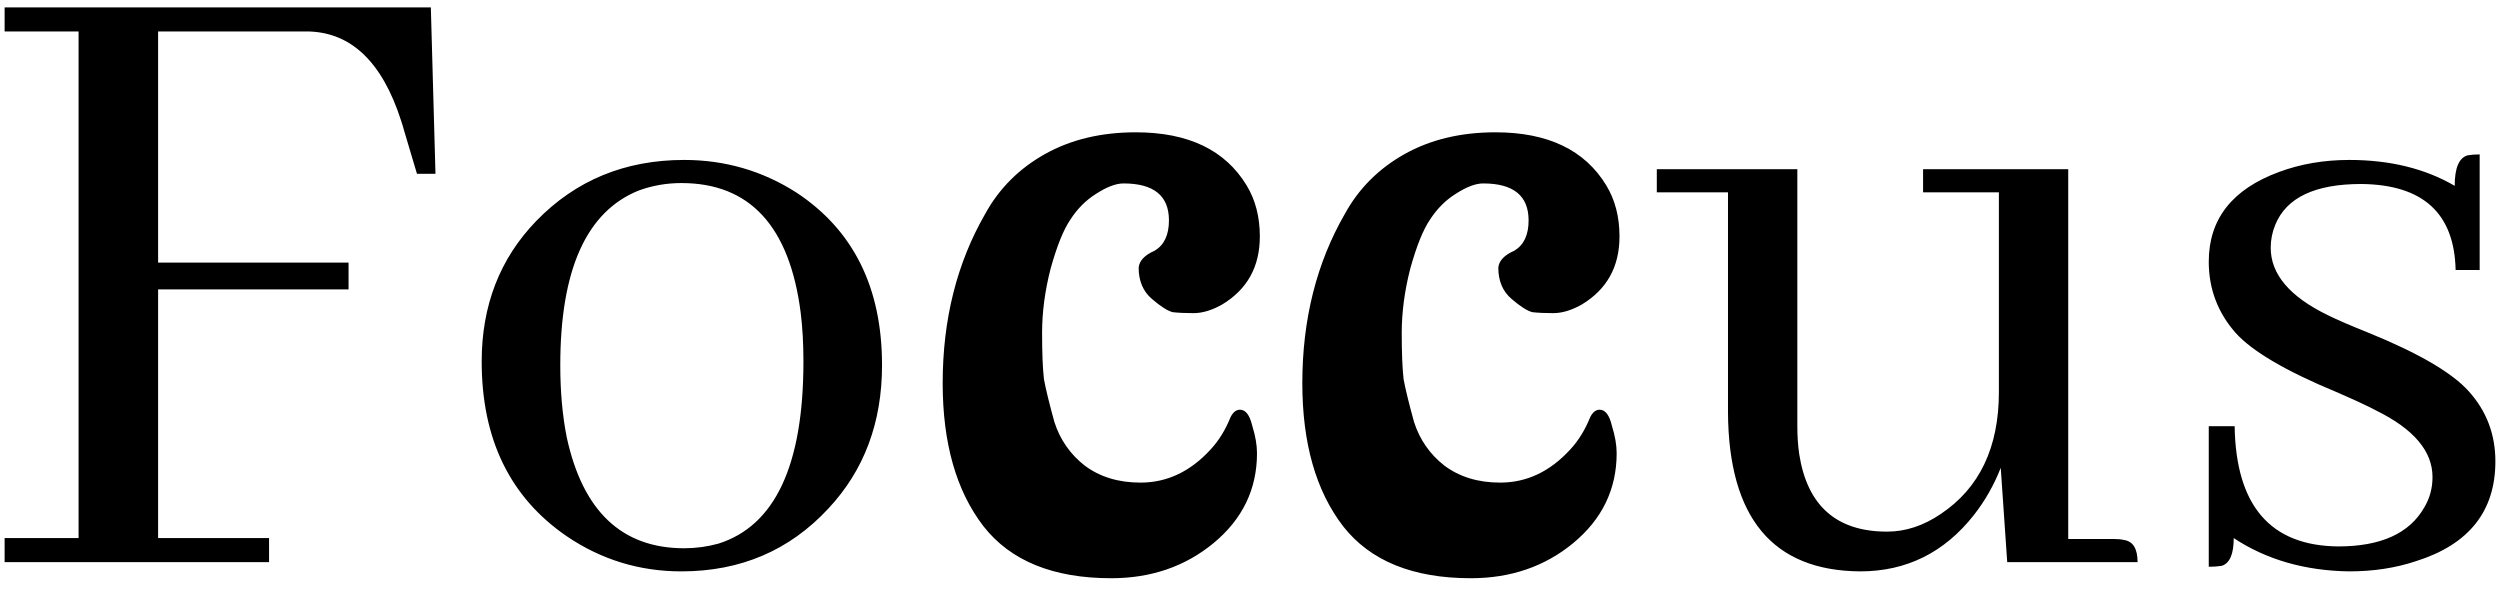 <svg width="169" height="40" viewBox="0 0 169 40" fill="none" xmlns="http://www.w3.org/2000/svg">
<path d="M18.188 38H0.312V36.375H5.312V2.125H0.312V0.5H29.125L29.438 11.75H28.188L27.312 8.812C27.271 8.646 27.208 8.438 27.125 8.188C25.833 4.146 23.688 2.125 20.688 2.125H10.688V17.75H23.562V19.562H10.688V36.375H18.188V38ZM37.875 24.688C37.875 26.479 38.021 28.104 38.312 29.562C39.396 34.562 42.042 37.062 46.25 37.062C47.042 37.062 47.812 36.958 48.562 36.75C52.396 35.542 54.312 31.438 54.312 24.438C54.312 23.229 54.25 22.125 54.125 21.125C53.375 15.292 50.688 12.375 46.062 12.375C45.062 12.375 44.104 12.542 43.188 12.875C39.646 14.292 37.875 18.229 37.875 24.688ZM46.25 10.812C49 10.812 51.521 11.542 53.812 13C57.688 15.542 59.625 19.438 59.625 24.688C59.625 28.562 58.417 31.792 56 34.375C53.375 37.208 50.062 38.625 46.062 38.625C43.229 38.625 40.646 37.833 38.312 36.25C34.479 33.625 32.562 29.688 32.562 24.438C32.562 20.646 33.792 17.479 36.25 14.938C38.917 12.188 42.25 10.812 46.25 10.812ZM84.973 30.64C84.973 33.072 83.992 35.099 82.029 36.72C80.109 38.299 77.805 39.088 75.117 39.088C71.192 39.088 68.312 37.915 66.477 35.568C64.642 33.179 63.725 29.957 63.725 25.904C63.725 21.595 64.685 17.776 66.605 14.448C67.544 12.741 68.888 11.397 70.637 10.416C72.386 9.435 74.434 8.944 76.781 8.944C80.322 8.944 82.818 10.139 84.269 12.528C84.866 13.509 85.165 14.661 85.165 15.984C85.165 18.032 84.312 19.568 82.605 20.592C81.922 20.976 81.282 21.168 80.685 21.168C80.13 21.168 79.661 21.147 79.277 21.104C78.936 21.019 78.466 20.72 77.869 20.208C77.272 19.696 76.973 18.992 76.973 18.096C77.016 17.627 77.378 17.243 78.061 16.944C78.701 16.56 79.021 15.877 79.021 14.896C79.021 13.232 77.997 12.4 75.949 12.4C75.437 12.4 74.818 12.635 74.093 13.104C73.41 13.531 72.834 14.107 72.365 14.832C71.896 15.515 71.448 16.624 71.021 18.16C70.637 19.653 70.445 21.104 70.445 22.512C70.445 23.877 70.488 24.923 70.573 25.648C70.701 26.331 70.936 27.291 71.277 28.528C71.661 29.723 72.344 30.704 73.325 31.472C74.349 32.24 75.608 32.624 77.101 32.624C78.893 32.624 80.472 31.877 81.837 30.384C82.392 29.787 82.84 29.061 83.181 28.208C83.352 27.867 83.565 27.696 83.821 27.696C84.205 27.696 84.482 28.059 84.653 28.784C84.866 29.467 84.973 30.085 84.973 30.64ZM109.286 30.64C109.286 33.072 108.304 35.099 106.342 36.72C104.422 38.299 102.118 39.088 99.43 39.088C95.504 39.088 92.624 37.915 90.79 35.568C88.955 33.179 88.037 29.957 88.037 25.904C88.037 21.595 88.998 17.776 90.918 14.448C91.856 12.741 93.2 11.397 94.95 10.416C96.699 9.435 98.747 8.944 101.094 8.944C104.635 8.944 107.131 10.139 108.582 12.528C109.179 13.509 109.478 14.661 109.478 15.984C109.478 18.032 108.624 19.568 106.918 20.592C106.235 20.976 105.595 21.168 104.998 21.168C104.443 21.168 103.974 21.147 103.59 21.104C103.248 21.019 102.779 20.72 102.182 20.208C101.584 19.696 101.286 18.992 101.286 18.096C101.328 17.627 101.691 17.243 102.374 16.944C103.014 16.56 103.333 15.877 103.333 14.896C103.333 13.232 102.31 12.4 100.262 12.4C99.749 12.4 99.131 12.635 98.406 13.104C97.723 13.531 97.147 14.107 96.677 14.832C96.208 15.515 95.76 16.624 95.334 18.16C94.95 19.653 94.757 21.104 94.757 22.512C94.757 23.877 94.8 24.923 94.885 25.648C95.013 26.331 95.248 27.291 95.59 28.528C95.974 29.723 96.656 30.704 97.638 31.472C98.662 32.24 99.92 32.624 101.414 32.624C103.206 32.624 104.784 31.877 106.15 30.384C106.704 29.787 107.152 29.061 107.494 28.208C107.664 27.867 107.878 27.696 108.134 27.696C108.518 27.696 108.795 28.059 108.966 28.784C109.179 29.467 109.286 30.085 109.286 30.64ZM142.938 36.438C143.188 36.438 143.396 36.458 143.562 36.5C144.188 36.583 144.5 37.083 144.5 38H135.688L135.25 31.625C134.792 32.792 134.188 33.854 133.438 34.812C131.438 37.354 128.875 38.625 125.75 38.625C119.833 38.583 116.854 35 116.812 27.875V13H112V11.438H121.5V28.812C121.5 29.479 121.542 30.104 121.625 30.688C122.167 34.188 124.146 35.938 127.562 35.938C128.812 35.938 130.021 35.542 131.188 34.75C133.812 33 135.125 30.25 135.125 26.5V13H130V11.438H139.812V36.438H142.938ZM158.062 36.938C160.938 36.938 162.875 36.062 163.875 34.312C164.25 33.688 164.438 33 164.438 32.25C164.438 30.5 163.167 29 160.625 27.75C160.083 27.458 159.188 27.042 157.938 26.5C154.521 25.083 152.25 23.75 151.125 22.5C149.917 21.125 149.312 19.521 149.312 17.688C149.312 14.812 150.896 12.792 154.062 11.625C155.521 11.083 157.104 10.812 158.812 10.812C161.562 10.812 163.938 11.396 165.938 12.562C165.938 11.354 166.229 10.667 166.812 10.5C167.062 10.458 167.333 10.438 167.625 10.438V18.25H166C165.917 14.417 163.792 12.479 159.625 12.438C156.5 12.438 154.562 13.354 153.812 15.188C153.604 15.688 153.5 16.208 153.5 16.75C153.5 18.542 154.792 20.062 157.375 21.312C157.958 21.604 158.875 22 160.125 22.5C163.5 23.875 165.75 25.188 166.875 26.438C168.083 27.771 168.688 29.354 168.688 31.188C168.688 34.562 166.896 36.812 163.312 37.938C161.938 38.396 160.438 38.625 158.812 38.625C155.812 38.583 153.208 37.833 151 36.375C151 37.458 150.729 38.083 150.188 38.25C149.938 38.292 149.646 38.312 149.312 38.312V28.812H151.062C151.146 34.188 153.479 36.896 158.062 36.938Z" fill="black"/>
</svg>
